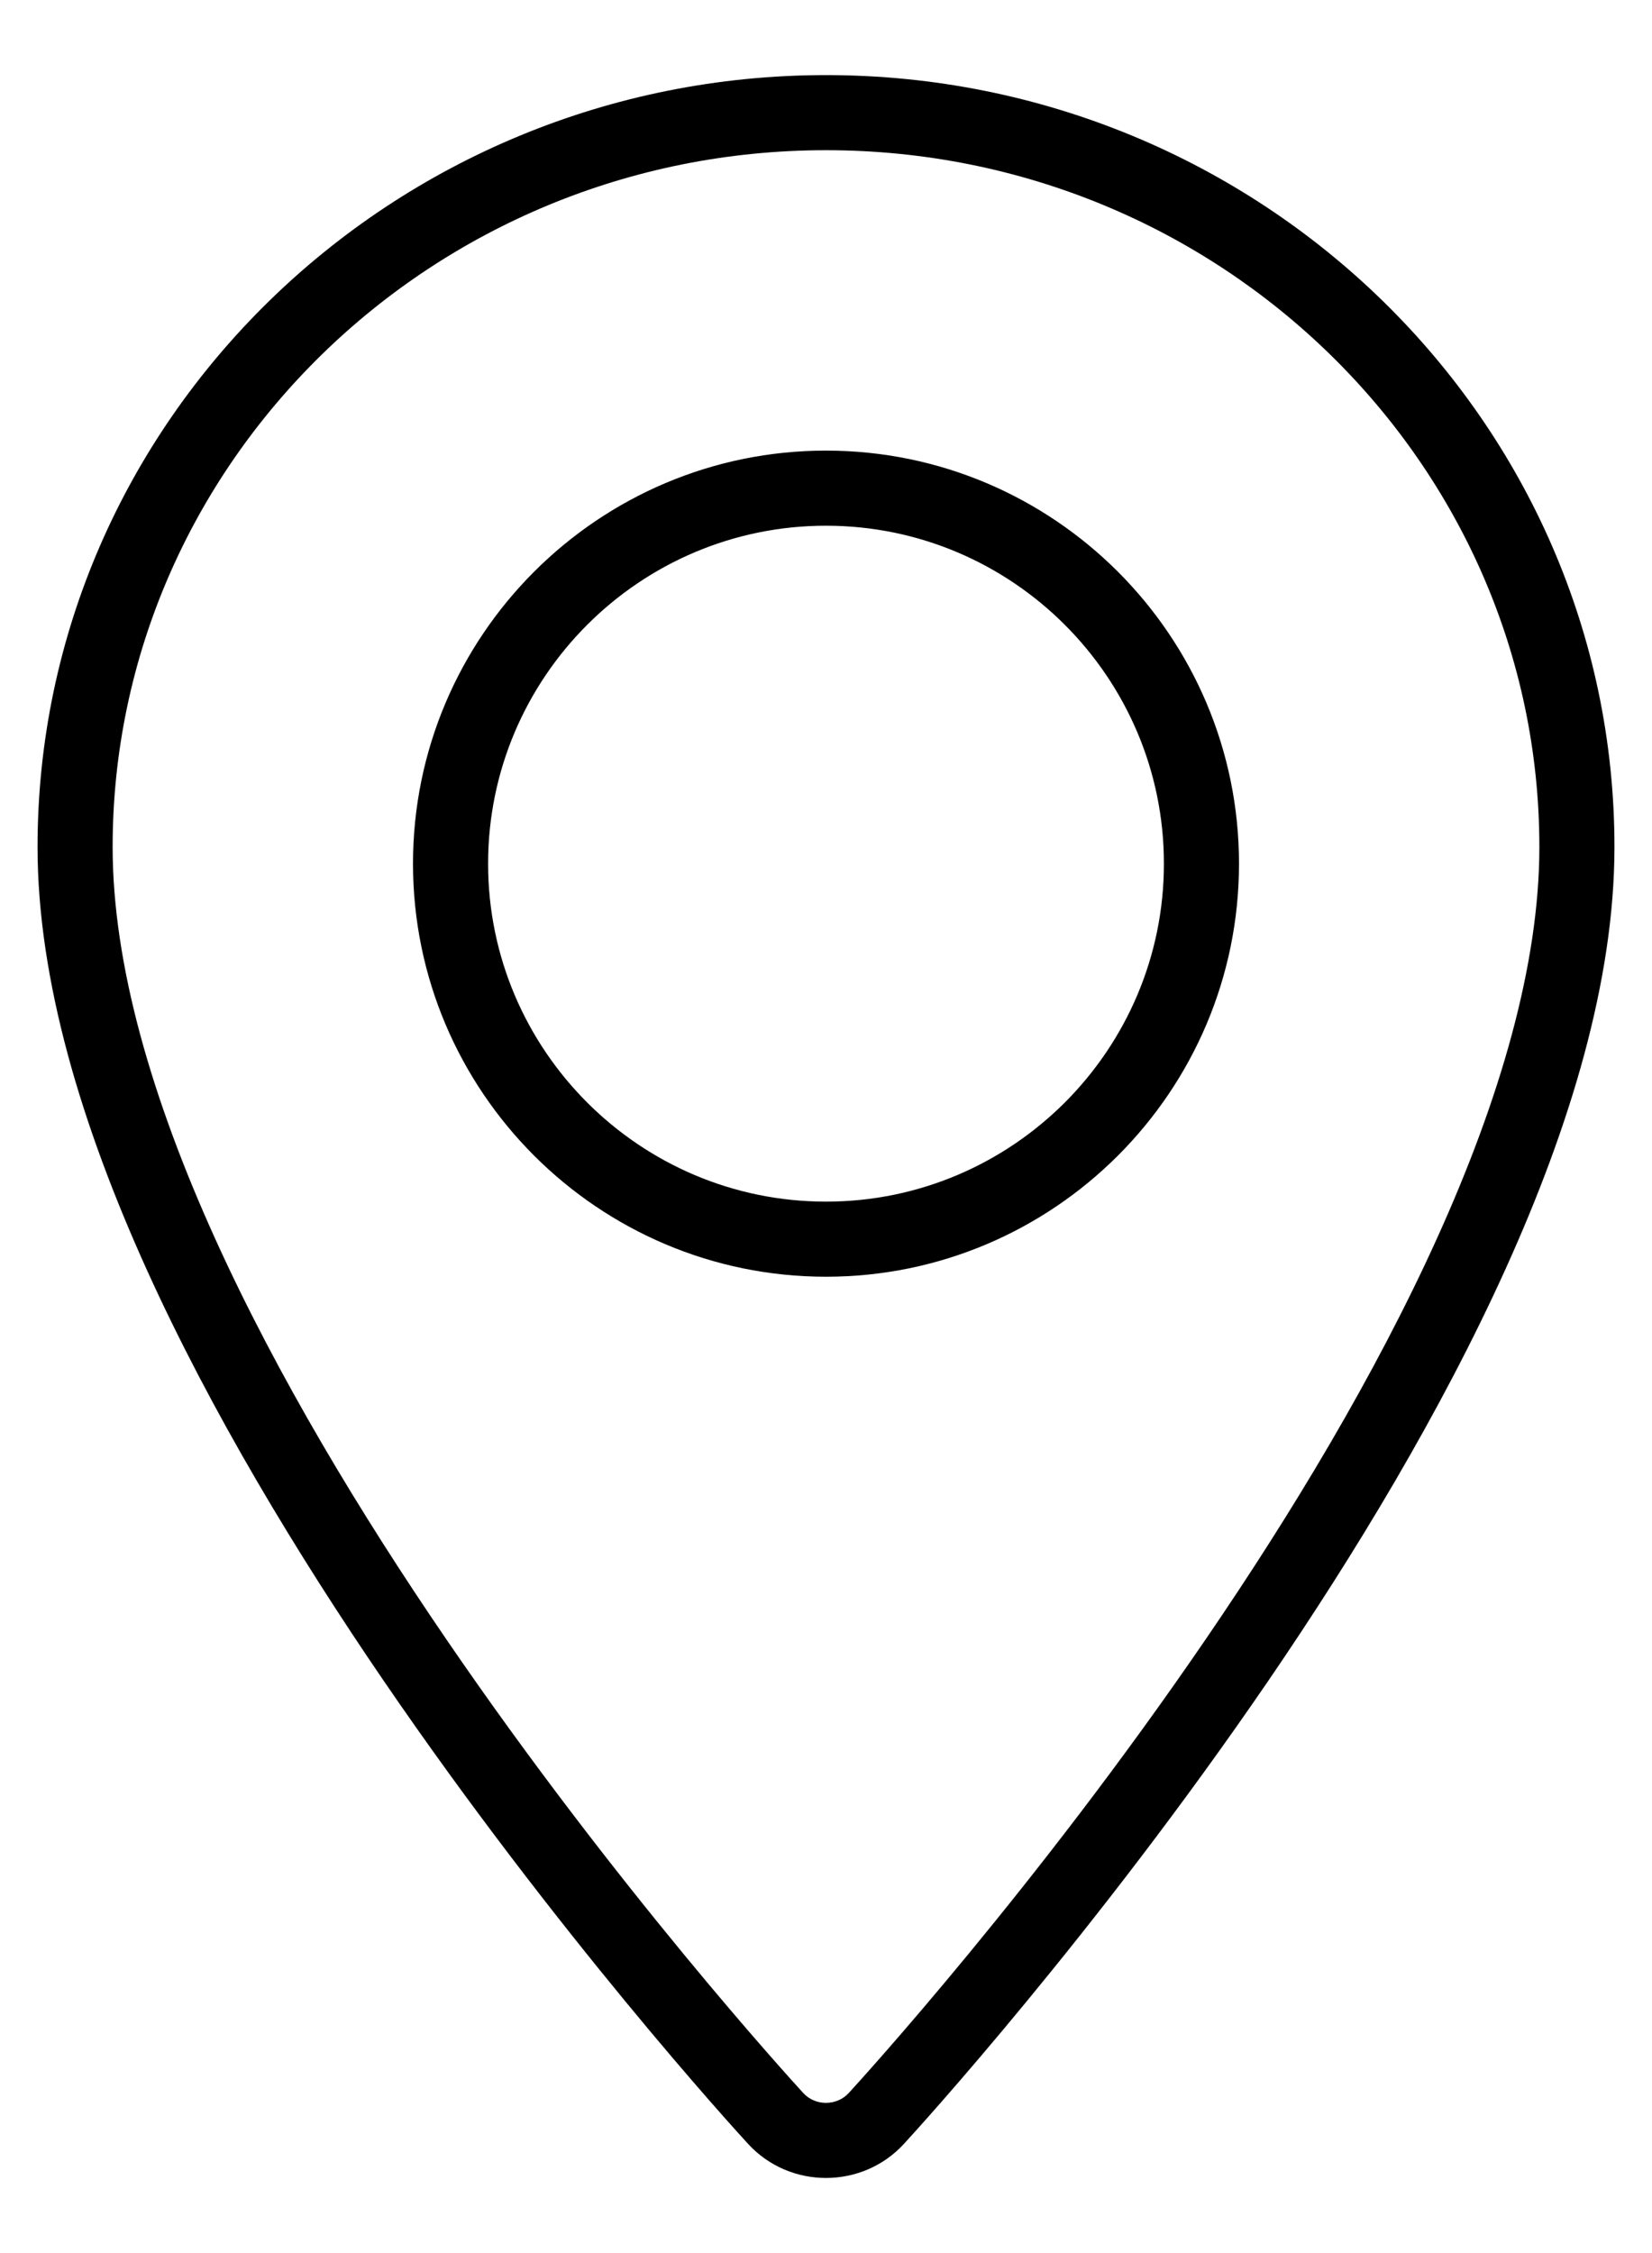 <svg width="22"
     height="30"
     viewBox="0 0 22 29"
     fill="currentColor"
     xmlns="http://www.w3.org/2000/svg">
    <path d="M21 10.778H21.5V10.778L21 10.778ZM11.67 27.708L11.302 27.37L11.302 27.37L11.67 27.708ZM10.33 27.708L10.698 27.37L10.698 27.37L10.33 27.708ZM11 0.5C5.22 0.5 0.5 5.1 0.5 10.778H1.5C1.5 5.673 5.751 1.5 11 1.5V0.5ZM21.5 10.778C21.5 5.1 16.779 0.5 11 0.5V1.5C16.248 1.5 20.5 5.673 20.5 10.778L21.5 10.778ZM12.038 28.046C12.236 27.831 14.586 25.251 16.891 21.879C18.043 20.193 19.19 18.298 20.051 16.394C20.91 14.497 21.5 12.553 21.5 10.778H20.5C20.5 12.349 19.972 14.143 19.14 15.982C18.311 17.815 17.198 19.657 16.065 21.315C13.8 24.631 11.485 27.17 11.302 27.37L12.038 28.046ZM9.962 28.046C10.518 28.652 11.483 28.651 12.038 28.046L11.302 27.37C11.142 27.543 10.858 27.544 10.698 27.37L9.962 28.046ZM0.5 10.778C0.5 12.553 1.091 14.497 1.949 16.394C2.81 18.298 3.957 20.193 5.109 21.879C7.414 25.251 9.764 27.831 9.962 28.046L10.698 27.37C10.515 27.17 8.2 24.631 5.935 21.315C4.802 19.657 3.689 17.815 2.86 15.982C2.028 14.143 1.5 12.349 1.5 10.778H0.5ZM11 15.5C8.519 15.5 6.5 13.481 6.5 11H5.5C5.5 14.033 7.967 16.5 11 16.5V15.5ZM15.5 11C15.5 13.481 13.481 15.5 11 15.5V16.5C14.033 16.5 16.5 14.033 16.5 11H15.5ZM11 6.5C13.481 6.5 15.5 8.519 15.5 11H16.5C16.5 7.967 14.033 5.5 11 5.5V6.5ZM6.5 11C6.5 8.519 8.519 6.5 11 6.5V5.5C7.967 5.5 5.5 7.967 5.5 11H6.5Z"/>
</svg>
